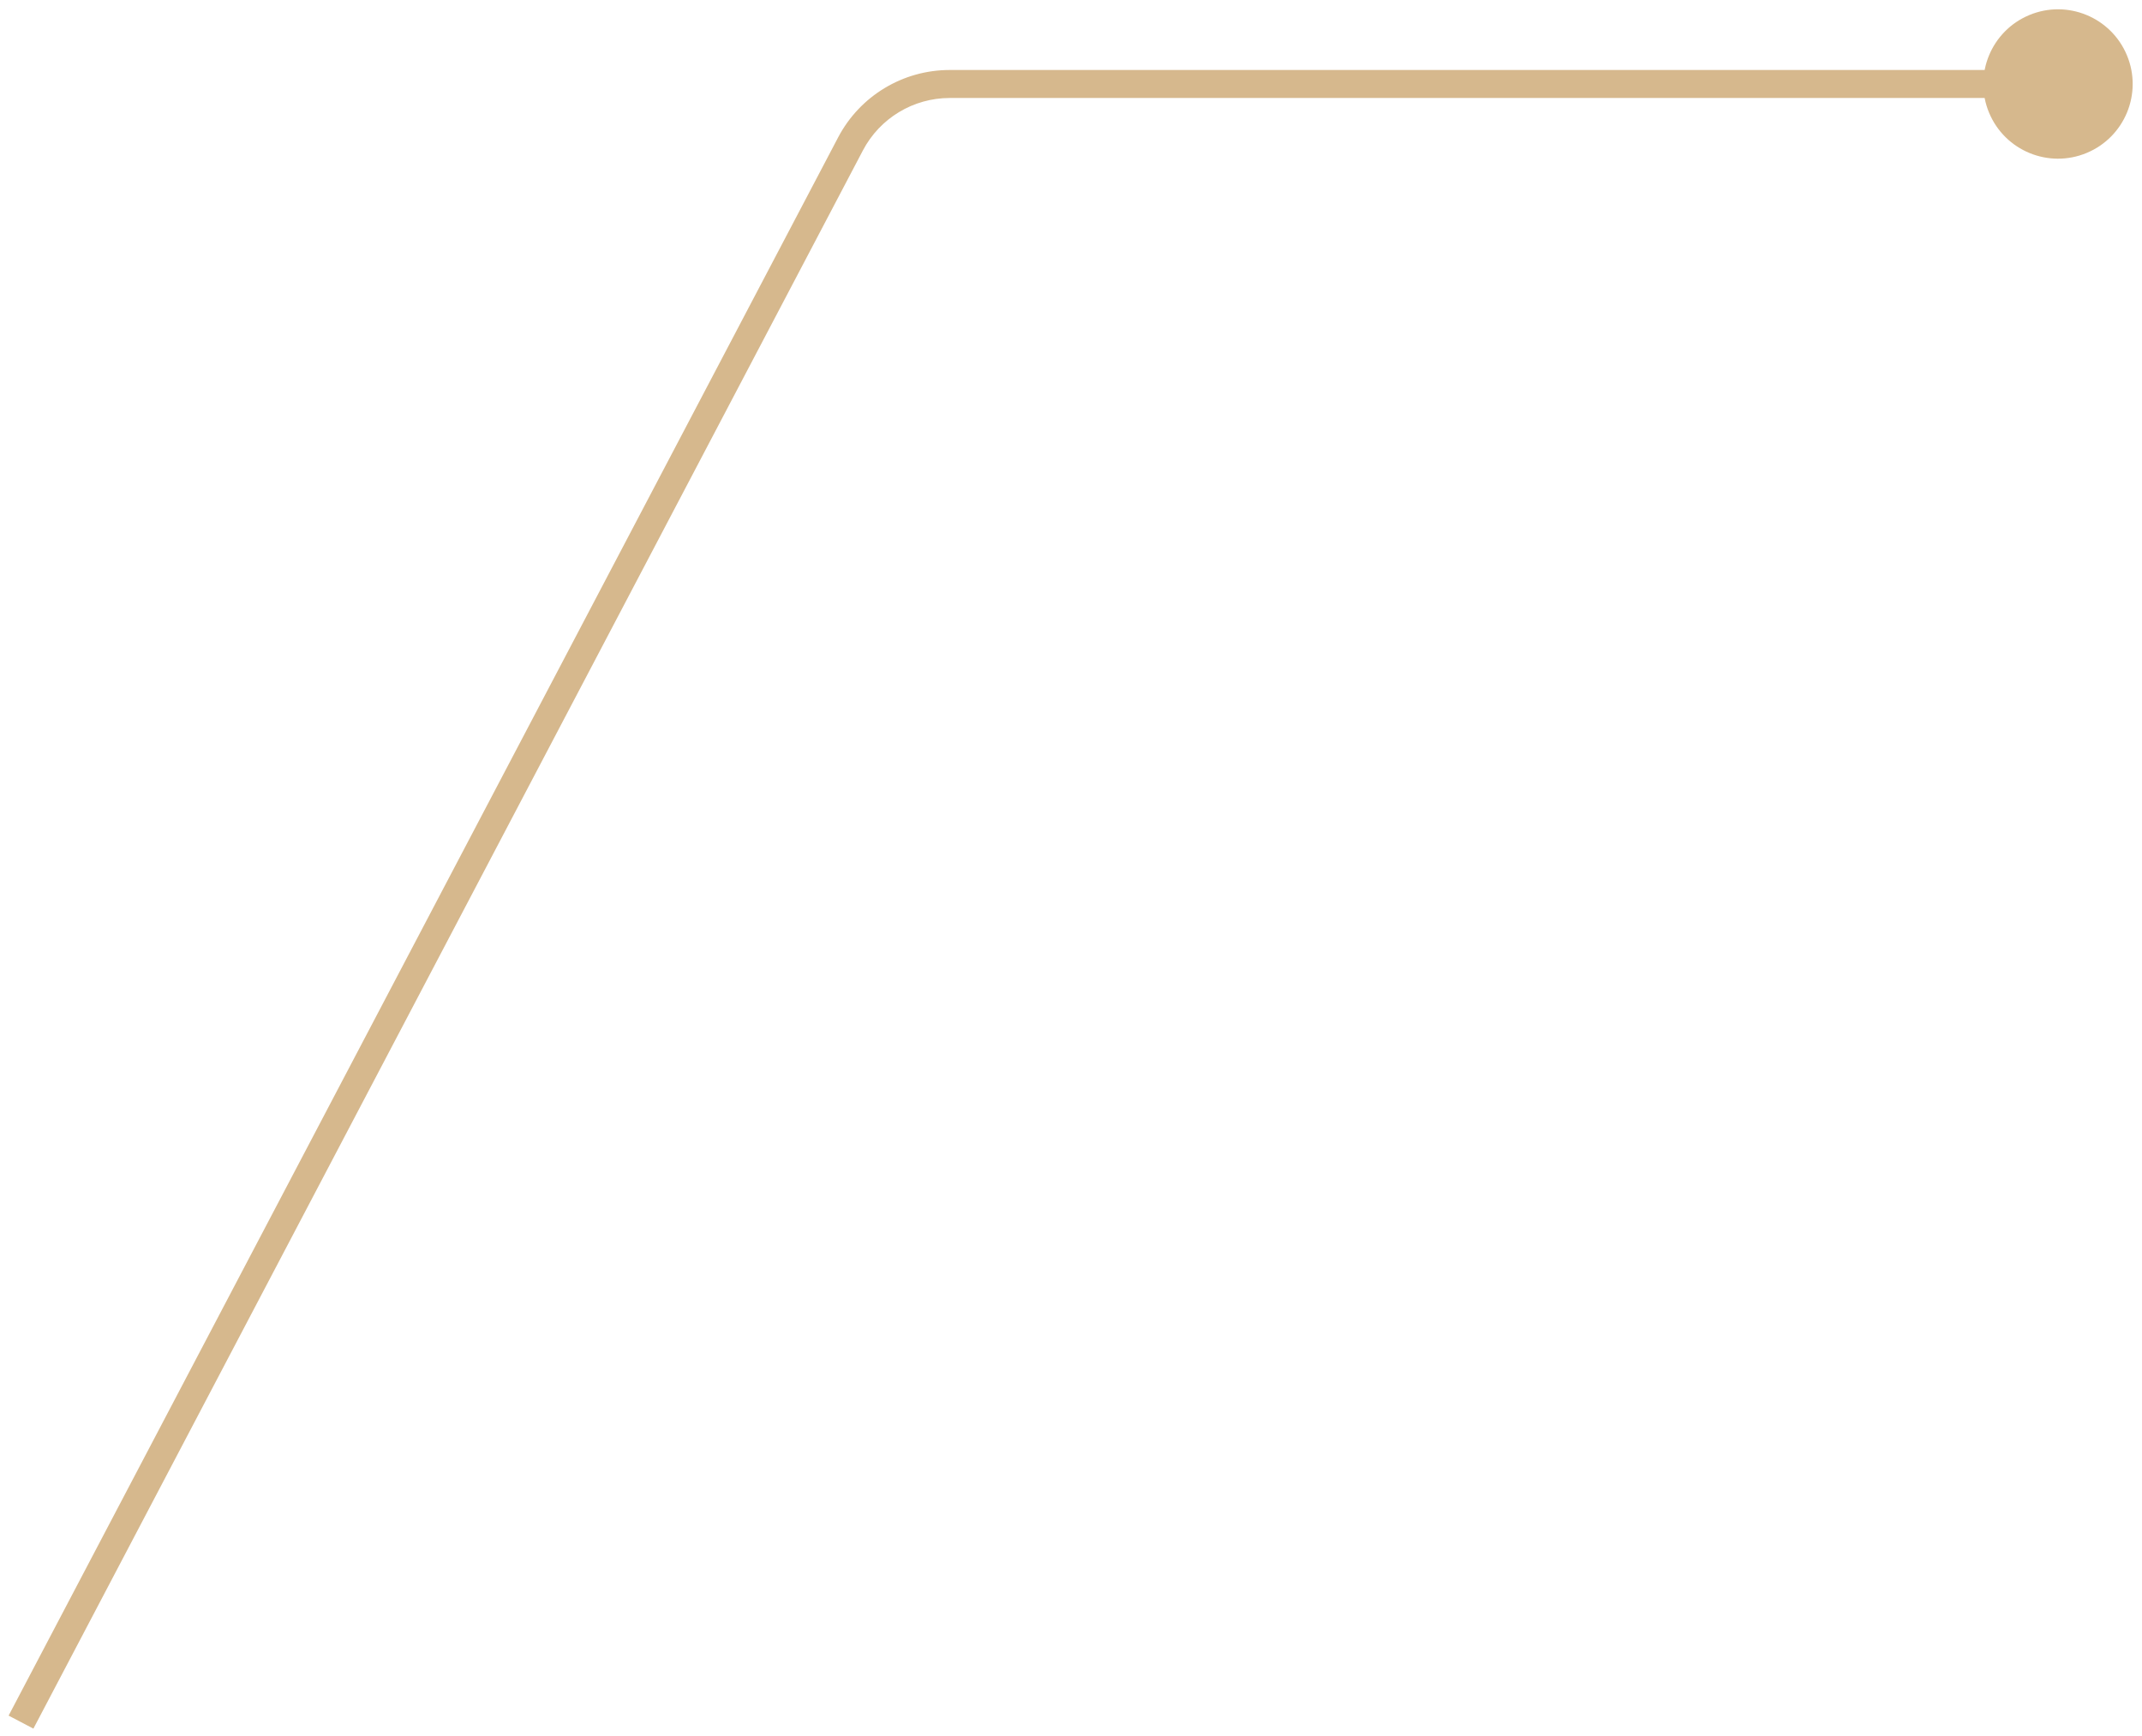 <svg width="153" height="124" viewBox="0 0 153 124" fill="none" xmlns="http://www.w3.org/2000/svg">
<path d="M142.077 8.051C143.21 10.77 146.332 12.055 149.051 10.922C151.77 9.789 153.056 6.667 151.923 3.948C150.79 1.229 147.668 -0.057 144.949 1.076C142.23 2.209 140.944 5.332 142.077 8.051ZM60.752 10.277L59.867 9.812L60.752 10.277ZM2.385 123.465L61.637 10.742L59.867 9.812L0.615 122.535L2.385 123.465ZM67.833 6.999L147 6.999L147 4.999L67.833 4.999L67.833 6.999ZM61.637 10.742C62.847 8.441 65.233 6.999 67.833 6.999L67.833 4.999C64.49 4.999 61.422 6.853 59.867 9.812L61.637 10.742Z" fill="#D6B88D"/>
</svg>
